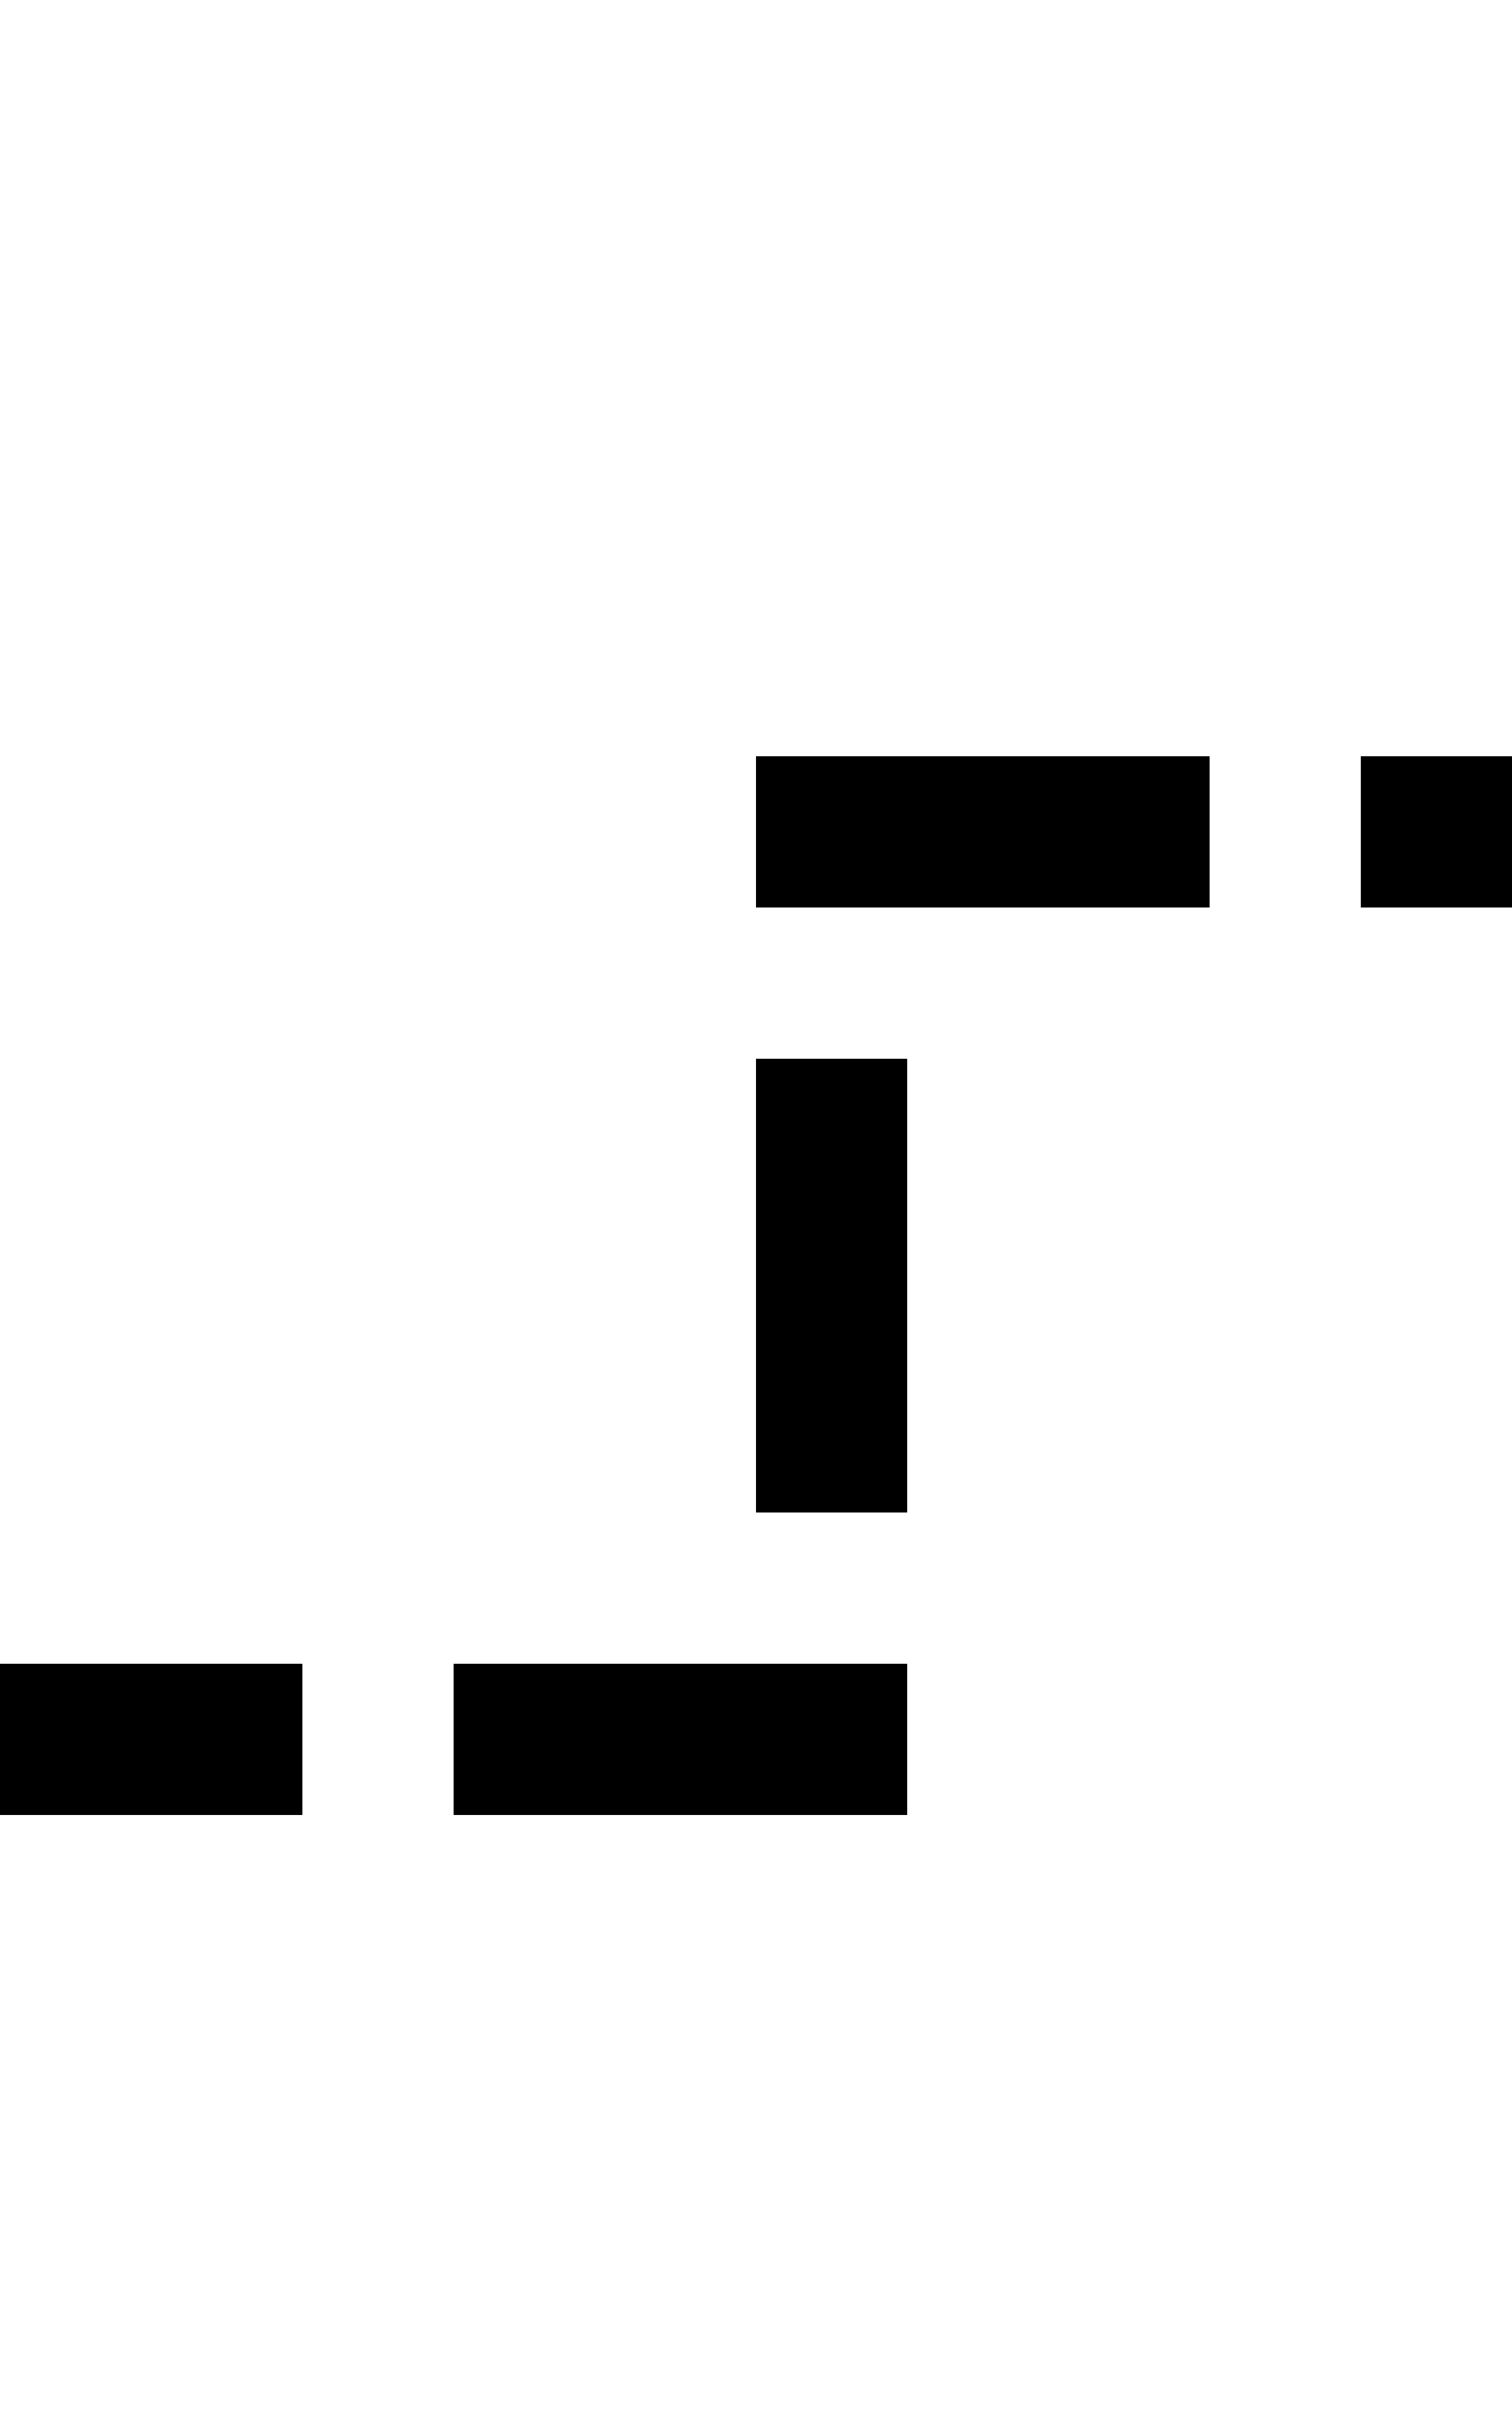 ﻿<?xml version="1.0" encoding="utf-8"?>
<svg version="1.1" xmlns:xlink="http://www.w3.org/1999/xlink" width="10px" height="16px" preserveAspectRatio="xMidYMin meet" viewBox="3516 1495  8 16" xmlns="http://www.w3.org/2000/svg">
  <path d="M 2702.5 1494  L 2702.5 1506.5  L 3520.5 1506.5  L 3520.5 1500.5  L 3572.5 1500.5  L 3572.5 1515  " stroke-width="1" stroke-dasharray="3,1" stroke="#000000" fill="none" />
  <path d="M 3566.2 1514  L 3572.5 1520  L 3578.8 1514  L 3566.2 1514  Z " fill-rule="nonzero" fill="#000000" stroke="none" />
</svg>